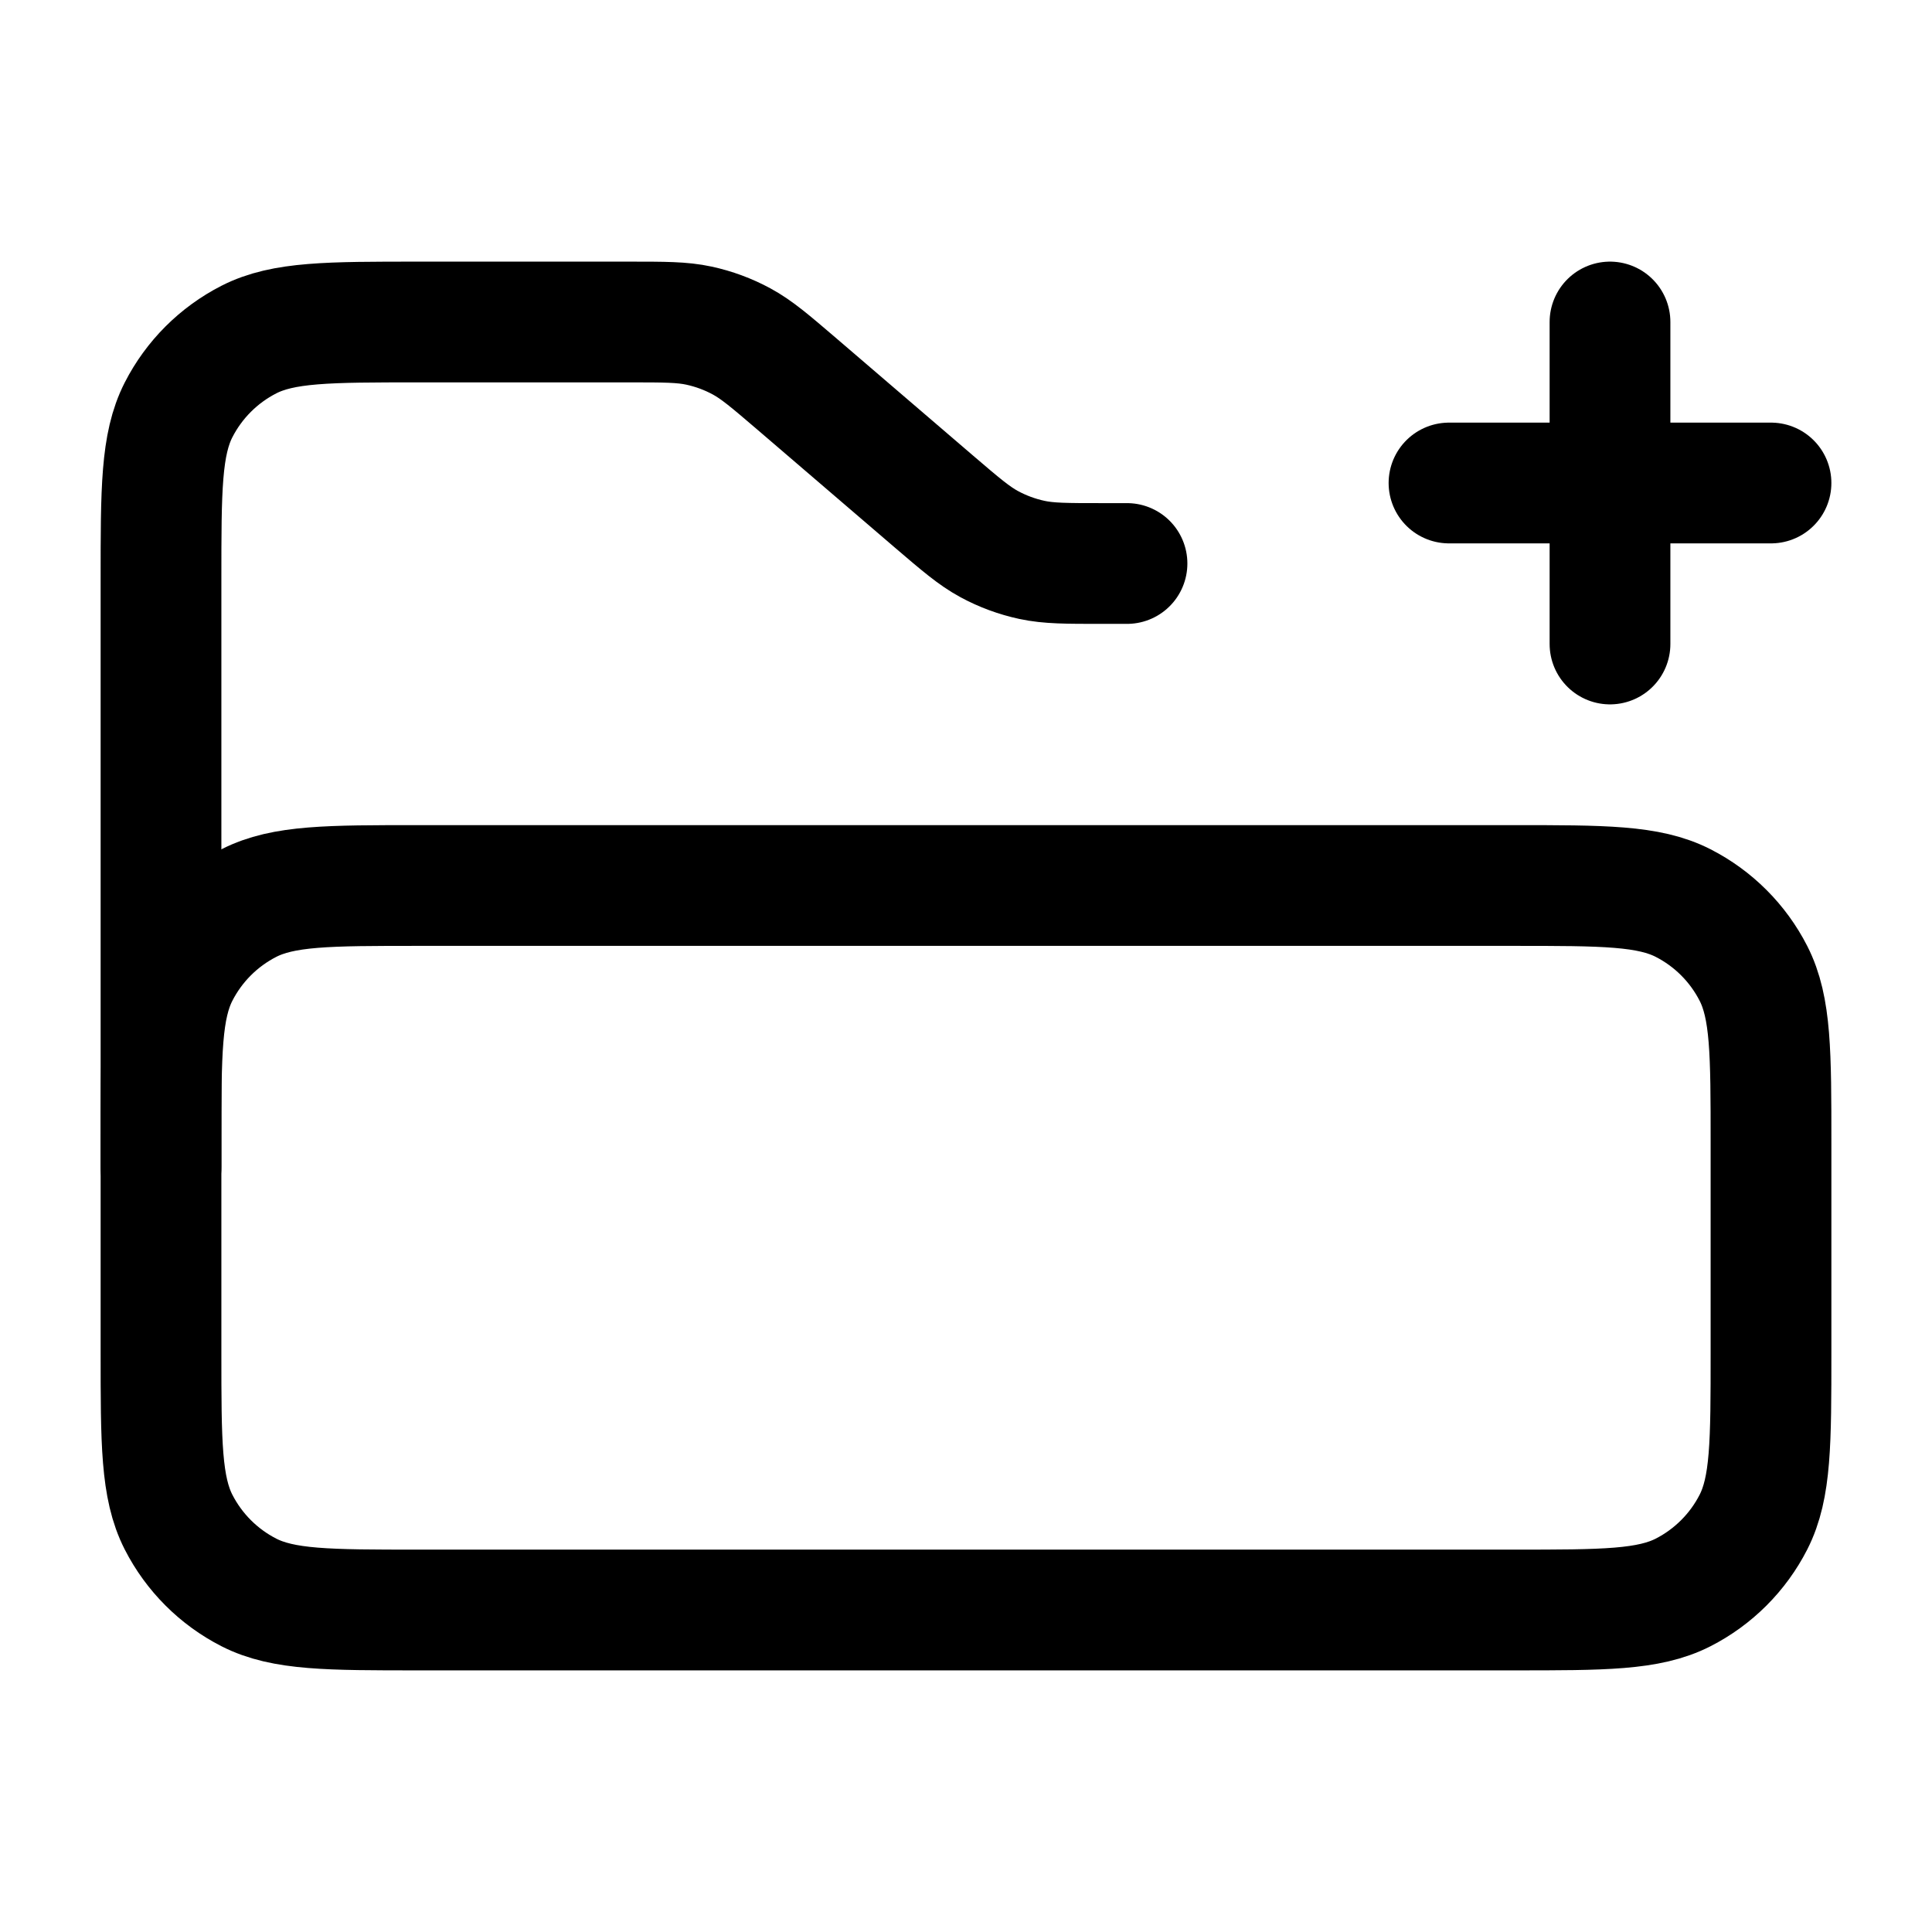 <svg width="24" height="24" viewBox="0 0 24 24" fill="none" xmlns="http://www.w3.org/2000/svg">
<path d="M18 6H20M22 6H20M20 6V4M20 6V8" stroke="black" stroke-width="1.5" stroke-linecap="round" stroke-linejoin="round"/>
<path d="M18.8 20H5.2C4.08 20 3.52 20 3.092 19.782C2.716 19.59 2.41 19.284 2.218 18.908C2 18.48 2 17.92 2 16.8V14.2C2 13.08 2 12.52 2.218 12.092C2.41 11.716 2.716 11.41 3.092 11.218C3.52 11 4.08 11 5.2 11H18.8C19.92 11 20.48 11 20.908 11.218C21.284 11.41 21.59 11.716 21.782 12.092C22 12.52 22 13.08 22 14.2V16.8C22 17.92 22 18.48 21.782 18.908C21.59 19.284 21.284 19.59 20.908 19.782C20.48 20 19.92 20 18.8 20Z" stroke="black" stroke-width="1.5" stroke-linecap="round" stroke-linejoin="round"/>
<path d="M2 14.5V7.2C2 6.08 2 5.52 2.218 5.092C2.41 4.716 2.716 4.41 3.092 4.218C3.52 4 4.08 4 5.2 4H7.816C8.254 4 8.474 4 8.682 4.045C8.867 4.085 9.046 4.151 9.212 4.241C9.4 4.343 9.566 4.485 9.899 4.77L11.601 6.23C11.934 6.515 12.1 6.657 12.288 6.759C12.454 6.849 12.633 6.915 12.818 6.955C13.027 7 13.246 7 13.684 7H14" stroke="black" stroke-width="1.5" stroke-linecap="round" stroke-linejoin="round"/>
</svg>

